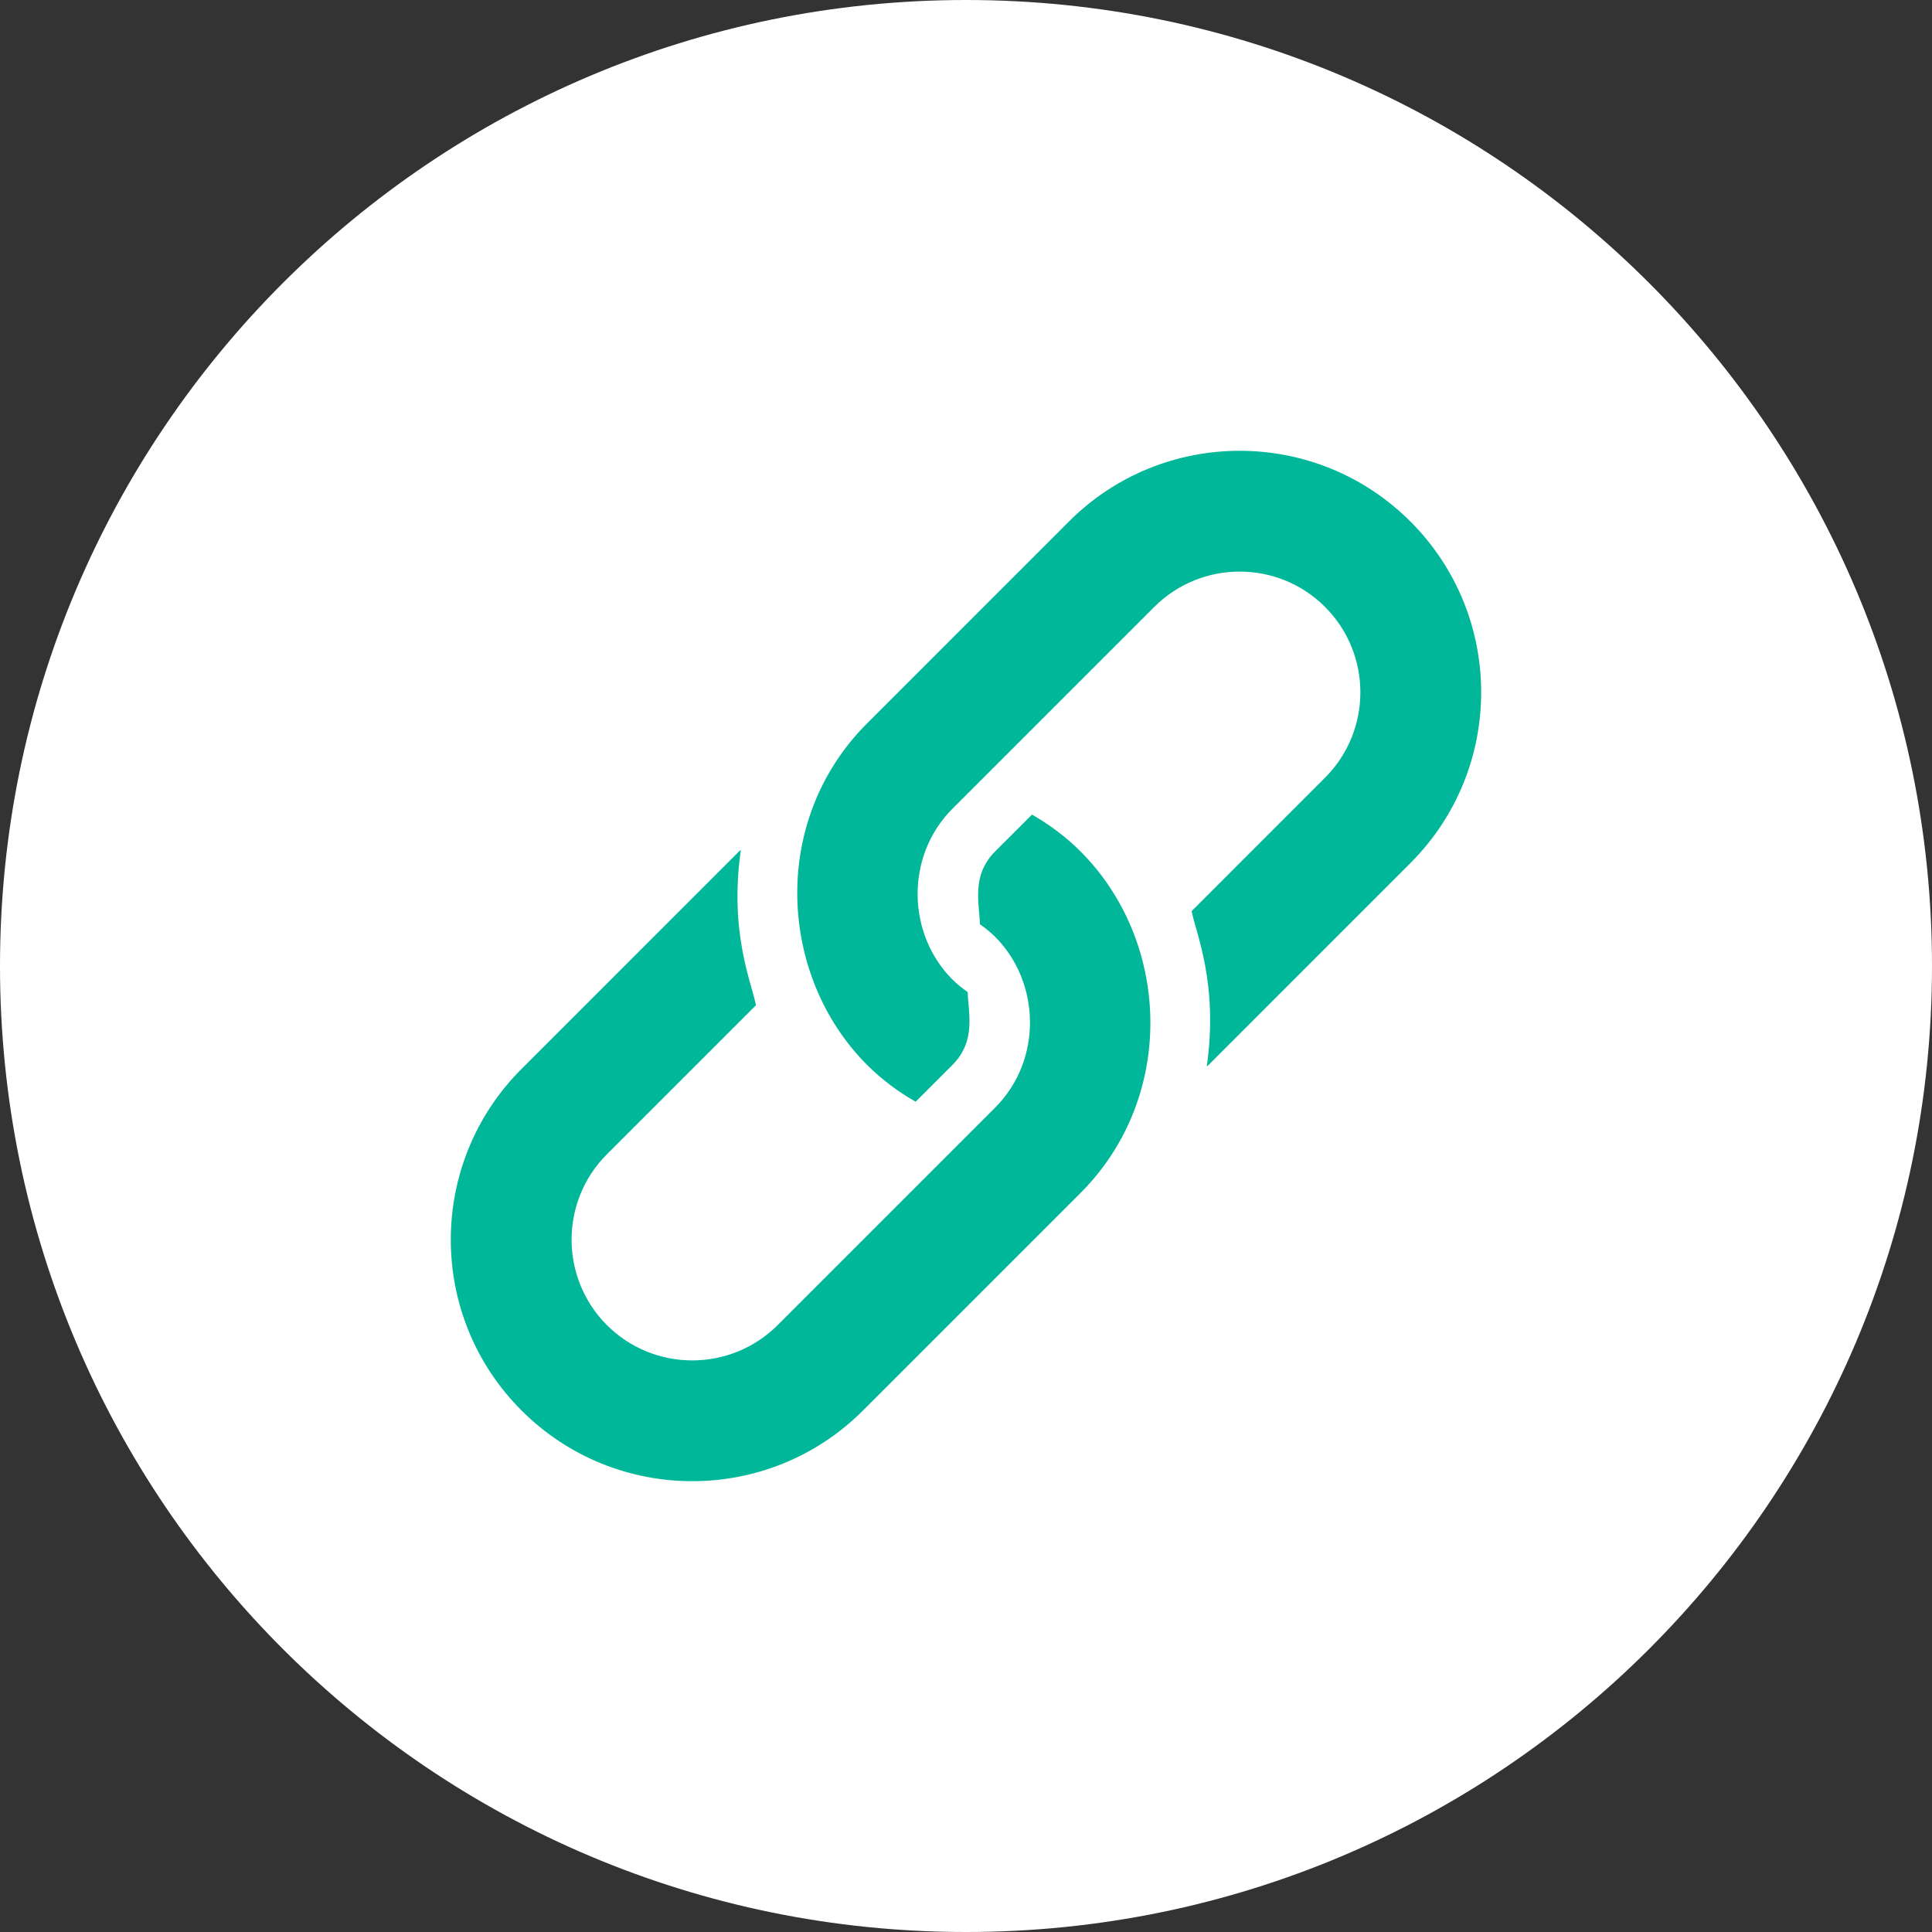 <svg width="50" height="50" viewBox="0 0 50 50" fill="none" xmlns="http://www.w3.org/2000/svg">
<rect x="0" y="0" width="50" height="50" fill="#333333" stroke="none"/>
<path fill-rule="evenodd" clip-rule="evenodd" d="M0 25C0 11.193 11.193 0 25 0C38.807 0 50 11.193 50 25C50 38.807 38.807 50 25 50C11.193 50 0 38.807 0 25Z" fill="white"/>
<path d="M36.502 13.497C34.061 11.056 30.104 11.056 27.663 13.497L22.44 18.721C19.915 21.246 20.149 25.268 22.44 27.56C22.823 27.943 23.248 28.256 23.696 28.513L24.649 27.56C25.275 26.934 25.055 26.203 25.044 25.675C24.906 25.578 24.773 25.473 24.649 25.35C23.474 24.174 23.421 22.159 24.649 20.93C24.832 20.748 29.762 15.818 29.873 15.707C31.092 14.488 33.074 14.488 34.292 15.707C35.511 16.926 35.511 18.908 34.292 20.126L30.84 23.579C30.94 24.131 31.539 25.44 31.231 27.599C31.246 27.584 31.264 27.575 31.279 27.56L36.502 22.336C38.943 19.895 38.943 15.938 36.502 13.497Z" fill="#00B899"/>
<path d="M27.964 22.035C27.58 21.652 27.156 21.339 26.708 21.082L25.754 22.035C25.129 22.661 25.349 23.392 25.36 23.919C25.497 24.017 25.631 24.122 25.754 24.245C26.93 25.421 26.983 27.436 25.754 28.665C25.571 28.847 20.233 34.186 20.126 34.293C18.907 35.512 16.925 35.512 15.706 34.293C14.488 33.074 14.488 31.092 15.706 29.873L19.564 26.016C19.464 25.463 18.865 24.155 19.173 21.996C19.158 22.011 19.14 22.02 19.125 22.035L13.497 27.664C11.056 30.105 11.056 34.062 13.497 36.503C15.937 38.943 19.895 38.943 22.335 36.503L27.964 30.874C30.442 28.396 30.306 24.378 27.964 22.035Z" fill="#00B899"/>
</svg>
